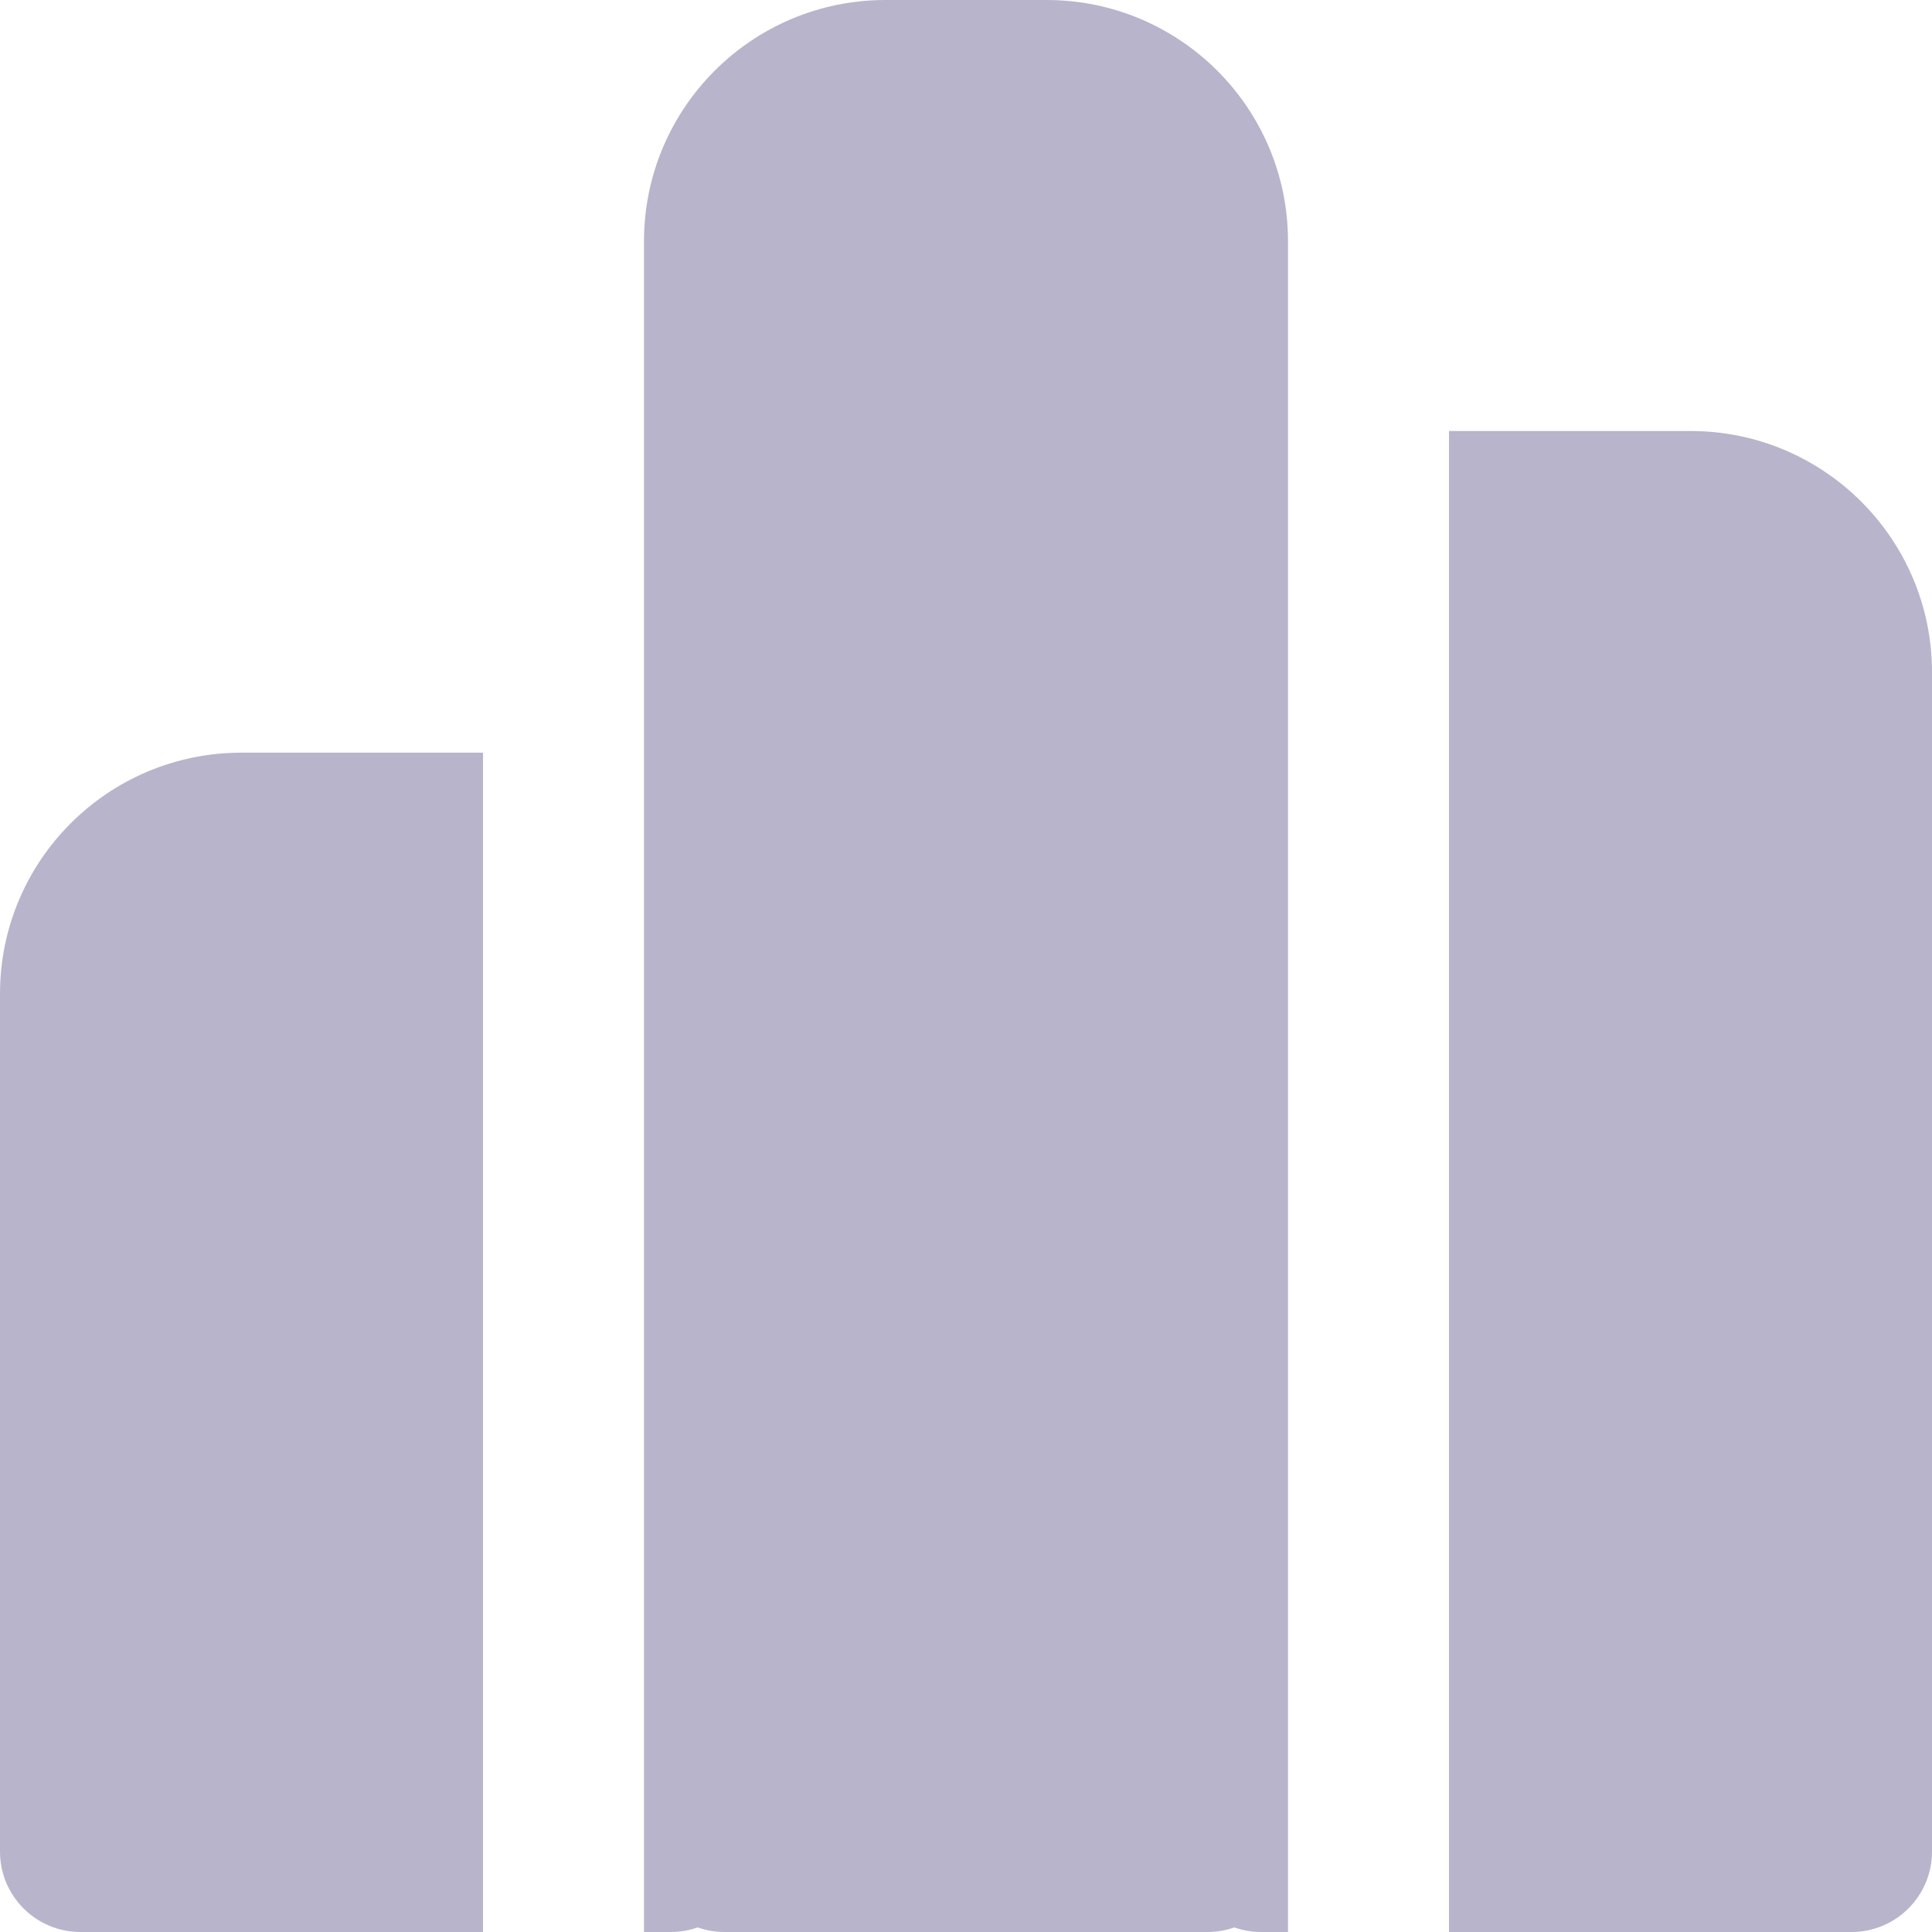 <svg width="24" height="24" viewBox="0 0 24 24" fill="none" xmlns="http://www.w3.org/2000/svg">
<rect width="24" height="24" fill="white"/>
<path d="M8 2.997C8 1.342 9.343 0 11 0H13C14.657 0 16 1.342 16 2.997V24H15.667C15.55 24 15.438 23.98 15.333 23.943C15.229 23.98 15.117 24 15 24H9C8.883 24 8.771 23.98 8.667 23.943C8.562 23.98 8.45 24 8.333 24H8V2.997Z" fill="#B8B4CB"/>
<path d="M6 9.35H3C1.343 9.35 0 10.691 0 12.346V23.001C0 23.553 0.448 24 1 24H6V9.35Z" fill="#B8B4CB"/>
<path d="M18 24H23C23.552 24 24 23.553 24 23.001V8.351C24 6.696 22.657 5.354 21 5.354H18V24Z" fill="#B8B4CB"/>
</svg>
